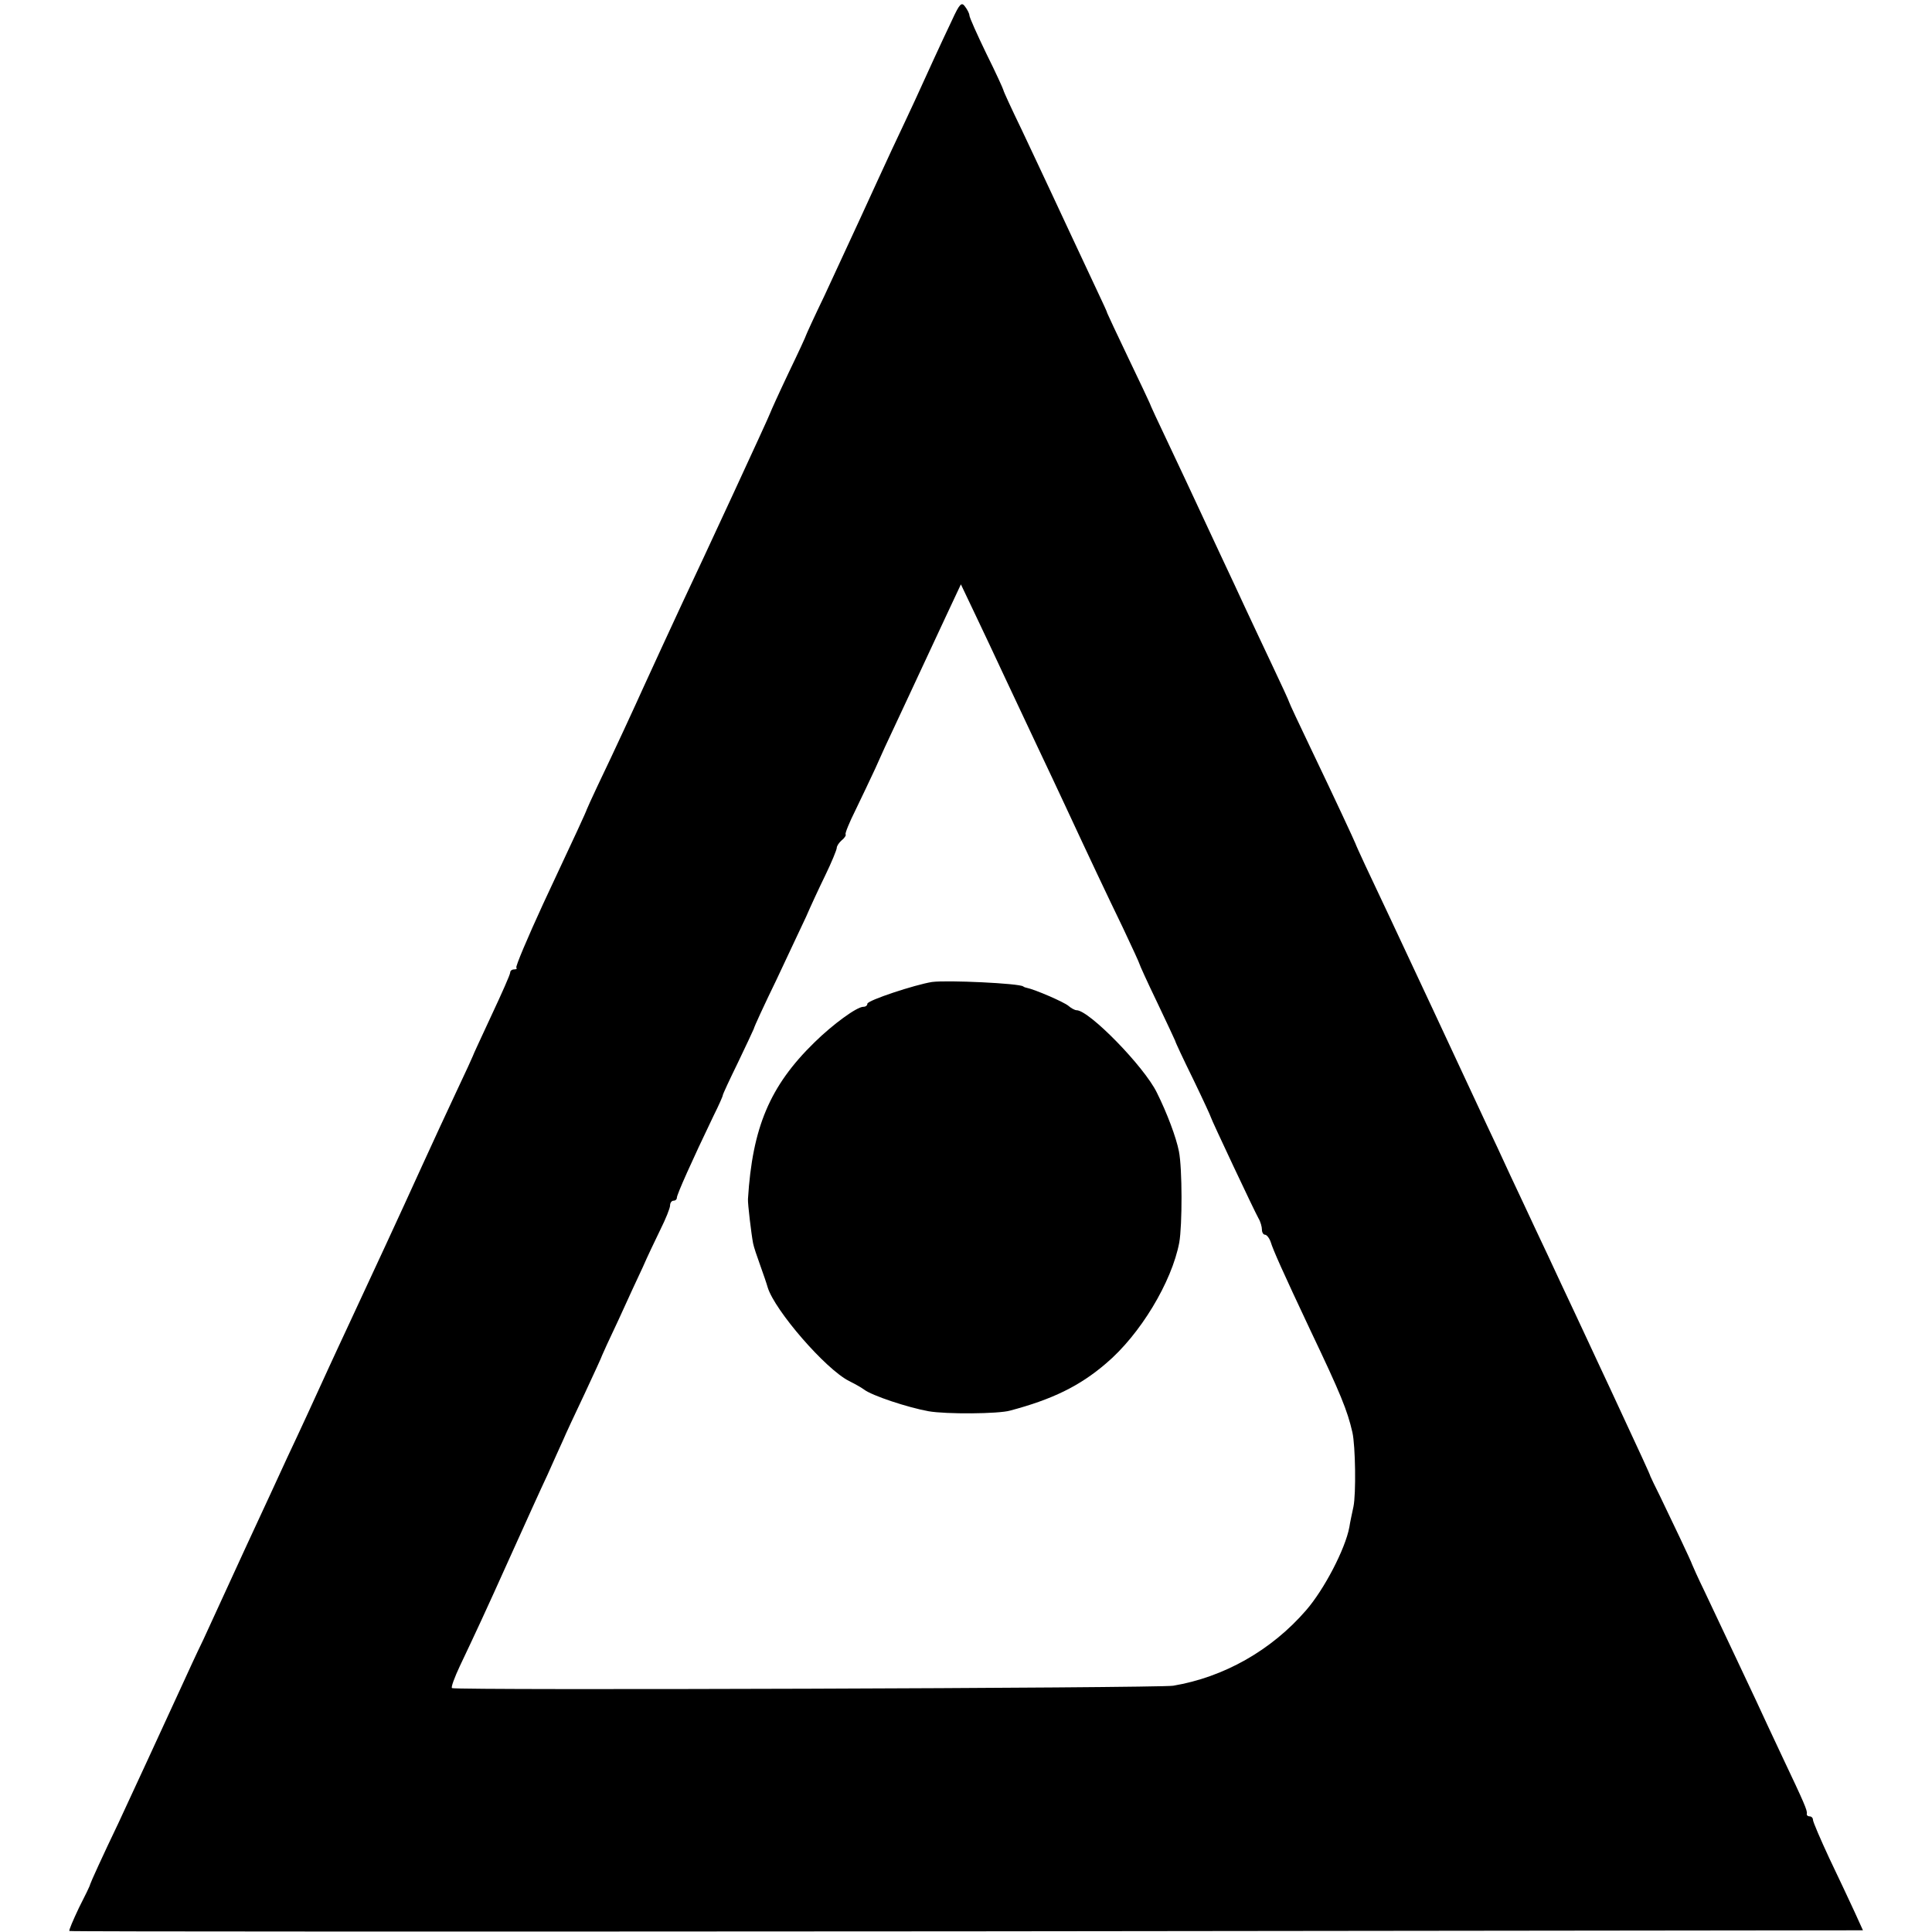 <?xml version="1.0" standalone="no"?>
<!DOCTYPE svg PUBLIC "-//W3C//DTD SVG 20010904//EN"
 "http://www.w3.org/TR/2001/REC-SVG-20010904/DTD/svg10.dtd">
<svg version="1.0" xmlns="http://www.w3.org/2000/svg"
 width="568pt" height="568pt" viewBox="0 0 568 568"
 preserveAspectRatio="xMidYMid meet">
<g transform="translate(0,568) scale(0.1,-0.1)"
fill="#000000" stroke="none">
<path d="M2799 5621 c-33 -69 -73 -157 -109 -236 -15 -33 -46 -98 -68 -145
-22 -47 -63 -137 -92 -200 -29 -63 -77 -166 -106 -229 -30 -62 -54 -115 -54
-116 0 -2 -23 -52 -52 -112 -28 -59 -52 -112 -54 -118 -2 -8 -203 -442 -259
-560 -27 -58 -93 -201 -113 -245 -22 -49 -85 -186 -135 -290 -17 -36 -31 -67
-32 -70 -2 -7 -30 -68 -128 -277 -46 -100 -82 -185 -79 -188 3 -3 0 -5 -6 -5
-7 0 -12 -4 -12 -9 0 -6 -25 -62 -55 -126 -30 -65 -55 -118 -55 -120 0 -1 -22
-49 -49 -106 -27 -57 -71 -153 -99 -214 -69 -152 -149 -324 -217 -470 -18 -38
-44 -95 -58 -125 -41 -90 -86 -188 -122 -264 -18 -39 -73 -159 -123 -266 -49
-107 -105 -229 -124 -270 -20 -41 -48 -102 -63 -135 -64 -139 -150 -326 -187
-405 -47 -98 -81 -173 -83 -180 0 -3 -15 -34 -33 -69 -17 -36 -30 -66 -28 -68
1 -2 1189 -2 2638 -1 l2635 3 -25 55 c-14 30 -47 101 -74 157 -26 56 -48 107
-48 113 0 5 -4 10 -10 10 -5 0 -9 3 -8 8 2 9 -8 32 -72 167 -29 61 -63 135
-77 165 -25 54 -80 169 -151 320 -20 41 -36 77 -37 80 -2 8 -64 138 -94 200
-15 30 -28 57 -29 60 -1 5 -23 53 -117 255 -21 44 -52 112 -70 150 -18 39 -52
111 -75 160 -23 50 -57 122 -75 160 -18 39 -52 111 -75 160 -23 50 -54 117
-70 150 -127 273 -196 420 -285 610 -58 122 -98 208 -100 215 -3 8 -61 133
-131 279 -35 73 -64 135 -64 137 0 2 -23 52 -51 111 -28 60 -64 135 -79 168
-15 33 -47 101 -70 150 -23 50 -55 117 -70 150 -15 33 -53 113 -84 179 -31 65
-56 119 -56 121 0 1 -28 60 -62 131 -34 71 -62 131 -63 134 0 3 -13 30 -27 60
-64 137 -108 230 -138 295 -18 39 -57 121 -86 183 -30 62 -54 114 -54 117 0 2
-22 51 -50 107 -27 56 -50 107 -50 113 0 5 -6 17 -13 26 -10 14 -16 8 -38 -40z
m155 -1932 c27 -57 70 -149 96 -204 26 -55 62 -131 80 -170 73 -157 124 -265
171 -362 27 -57 49 -105 49 -107 0 -2 23 -53 52 -113 28 -59 52 -110 53 -113
0 -3 24 -54 53 -113 29 -60 52 -110 52 -112 0 -4 128 -276 140 -297 6 -10 10
-25 10 -33 0 -8 4 -15 9 -15 5 0 13 -10 17 -22 7 -23 34 -84 116 -258 90 -189
109 -236 124 -301 9 -40 11 -182 3 -219 -4 -19 -10 -46 -12 -60 -12 -64 -74
-183 -127 -244 -102 -118 -242 -197 -391 -222 -41 -7 -2106 -14 -2120 -7 -4 1
7 31 23 65 46 97 71 150 151 328 41 91 89 197 107 235 17 39 38 84 45 100 7
17 36 79 64 138 28 60 51 110 51 112 0 1 22 49 49 106 26 57 58 127 71 154 12
28 35 76 51 109 16 32 29 64 29 72 0 8 5 14 10 14 6 0 10 4 10 9 0 9 44 108
108 241 15 30 27 57 27 60 0 3 20 46 44 95 24 50 45 95 47 100 1 6 31 71 67
145 35 74 74 158 87 185 12 28 37 82 56 121 19 39 34 76 34 81 0 6 7 16 15 23
9 7 13 15 11 17 -2 3 11 35 29 71 18 37 44 92 58 122 13 30 41 91 62 135 21
44 52 112 70 150 18 39 52 112 76 163 l44 94 40 -84 c22 -46 62 -131 89 -189z"/>
<path d="M2740 2793 c-50 -8 -190 -54 -190 -64 0 -5 -5 -9 -12 -9 -19 0 -89
-51 -144 -105 -131 -128 -182 -250 -195 -460 -1 -13 10 -104 15 -130 2 -11 12
-40 21 -65 9 -25 19 -54 22 -65 21 -68 170 -240 239 -275 16 -8 36 -19 44 -25
23 -18 129 -53 190 -64 51 -9 206 -8 240 2 124 33 204 72 281 138 101 85 194
240 216 356 9 51 9 218 -1 268 -8 41 -35 113 -65 173 -37 76 -199 242 -236
242 -5 0 -16 6 -24 13 -13 11 -98 48 -123 53 -5 1 -9 3 -10 4 -11 9 -223 19
-268 13z"/>
</g>
</svg>
